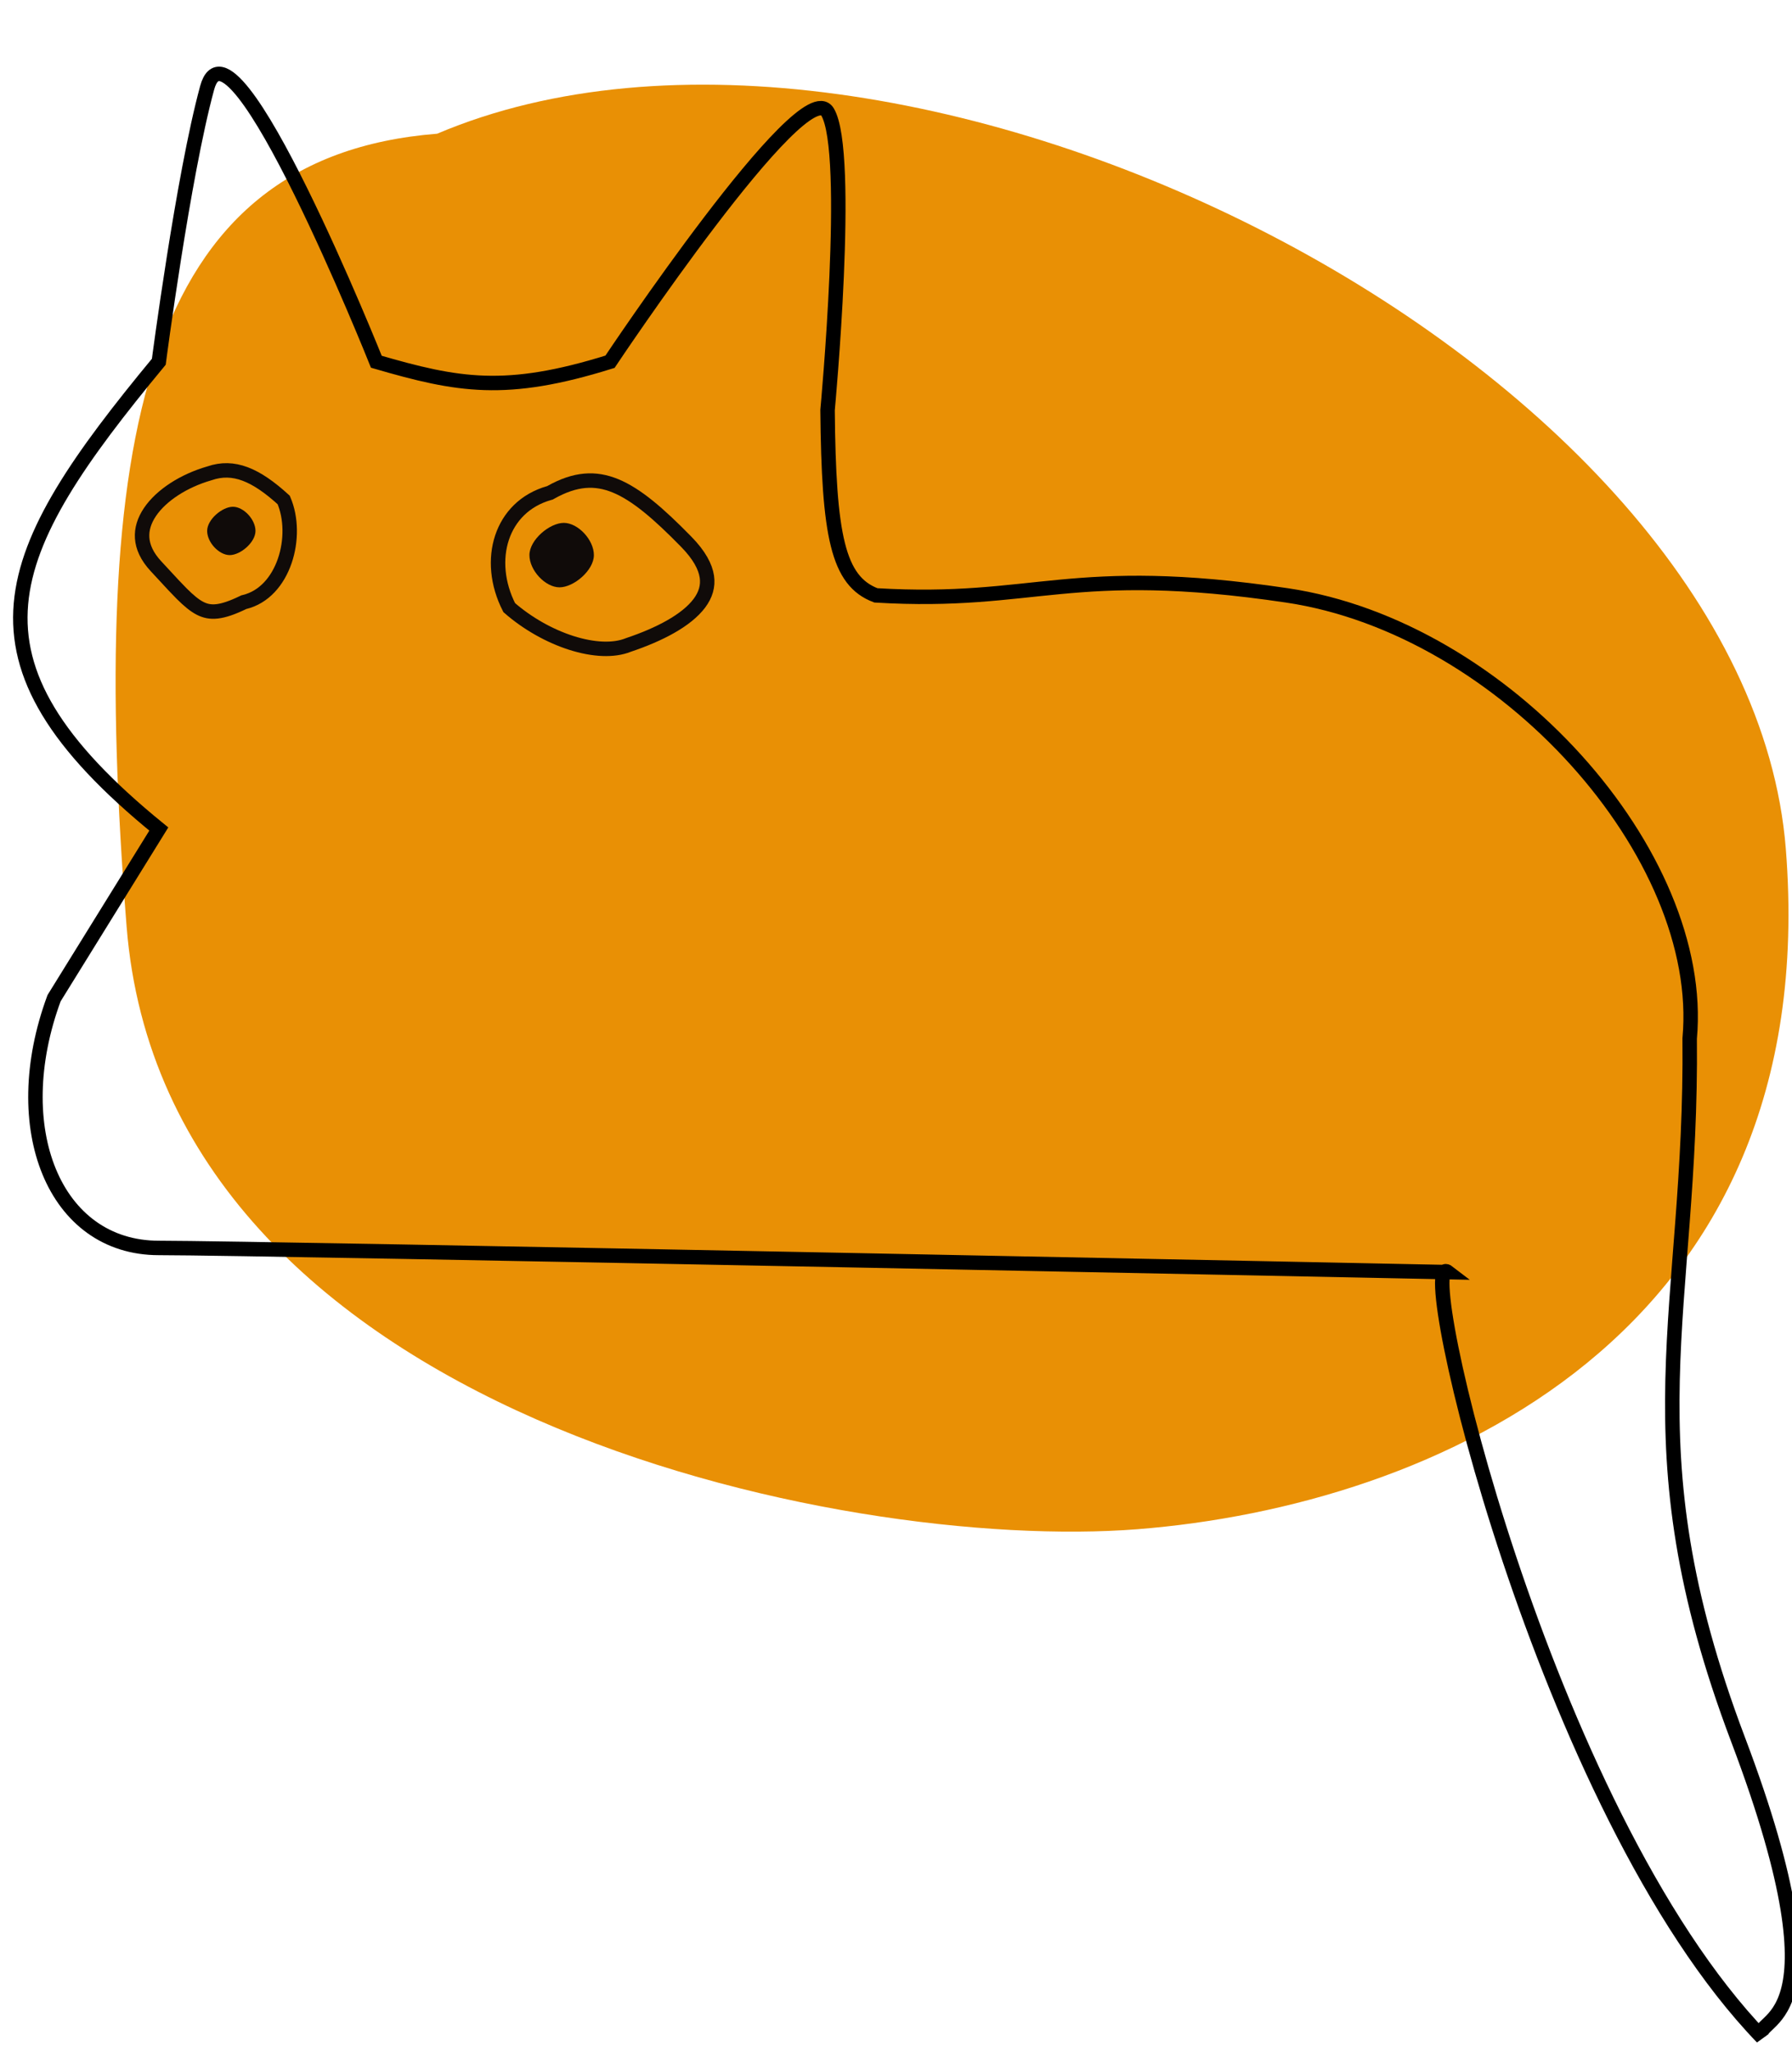 <svg width="124" height="142" viewBox="0 0 124 142" fill="none" xmlns="http://www.w3.org/2000/svg">
<path d="M123.573 58.751C126.245 92.473 99.148 104.207 78.728 105.825C58.307 107.443 11.431 97.823 8.759 64.101C6.087 30.379 9.831 10.871 30.252 9.253C62.248 -4.331 120.901 25.028 123.573 58.751Z" fill="#E99005"/>
<path d="M60.609 41.202C71.713 41.865 73.99 38.972 89.043 41.202C104.096 43.432 118.088 59.155 116.919 71.867C117.108 90.826 112.459 99.743 120.264 120.371C128.07 141 121.084 139.392 121.937 141C106.714 125.19 97.763 86.165 100.193 88.035C100.193 88.035 18.237 86.362 10.989 86.362C3.741 86.362 0.425 78.052 3.741 69.079L10.989 57.371C-3.458 45.618 -0.002 38.328 10.989 25.034C10.989 25.034 12.661 12.211 14.334 6.078C16.007 -0.055 26.042 25.034 26.042 25.034C31.698 26.678 34.994 27.289 42.21 25.034C42.21 25.034 55.591 4.963 57.264 7.751C58.936 10.538 57.264 28.379 57.264 28.379C57.343 37.103 57.976 40.211 60.609 41.202Z" stroke="black"/>
<path d="M43.491 44.63L43.477 44.635L43.464 44.64C42.463 45.041 41.056 44.978 39.528 44.49C38.039 44.014 36.502 43.155 35.236 42.048C34.39 40.39 34.261 38.646 34.738 37.209C35.219 35.758 36.323 34.597 37.999 34.121L38.056 34.105L38.108 34.076C39.81 33.117 41.19 33.046 42.593 33.623C44.05 34.224 45.574 35.539 47.486 37.493C48.399 38.424 48.81 39.228 48.912 39.904C49.011 40.564 48.824 41.17 48.395 41.745C47.505 42.935 45.633 43.91 43.491 44.63Z" stroke="#100B09"/>
<path d="M41.095 38.415C41.095 39.471 39.702 40.645 38.717 40.645C37.731 40.645 36.635 39.471 36.635 38.415C36.635 37.359 38.029 36.185 39.014 36.185C39.999 36.185 41.095 37.359 41.095 38.415Z" fill="#100B09"/>
<path d="M17.679 36.742C17.679 37.534 16.634 38.415 15.895 38.415C15.156 38.415 14.334 37.534 14.334 36.742C14.334 35.95 15.379 35.07 16.118 35.07C16.857 35.07 17.679 35.95 17.679 36.742Z" fill="#100B09"/>
<path d="M14.473 32.762L14.485 32.759L14.497 32.755C16.163 32.179 17.702 32.84 19.632 34.6C20.163 35.836 20.18 37.43 19.705 38.814C19.219 40.23 18.255 41.336 16.922 41.66L16.87 41.673L16.822 41.696C15.299 42.433 14.54 42.456 13.846 42.099C13.464 41.904 13.065 41.574 12.568 41.078C12.222 40.732 11.848 40.327 11.413 39.854C11.221 39.646 11.017 39.424 10.797 39.189C10.153 38.498 9.878 37.835 9.836 37.232C9.794 36.626 9.983 36.021 10.372 35.442C11.16 34.268 12.724 33.268 14.473 32.762Z" stroke="#100B09"/>
</svg>
